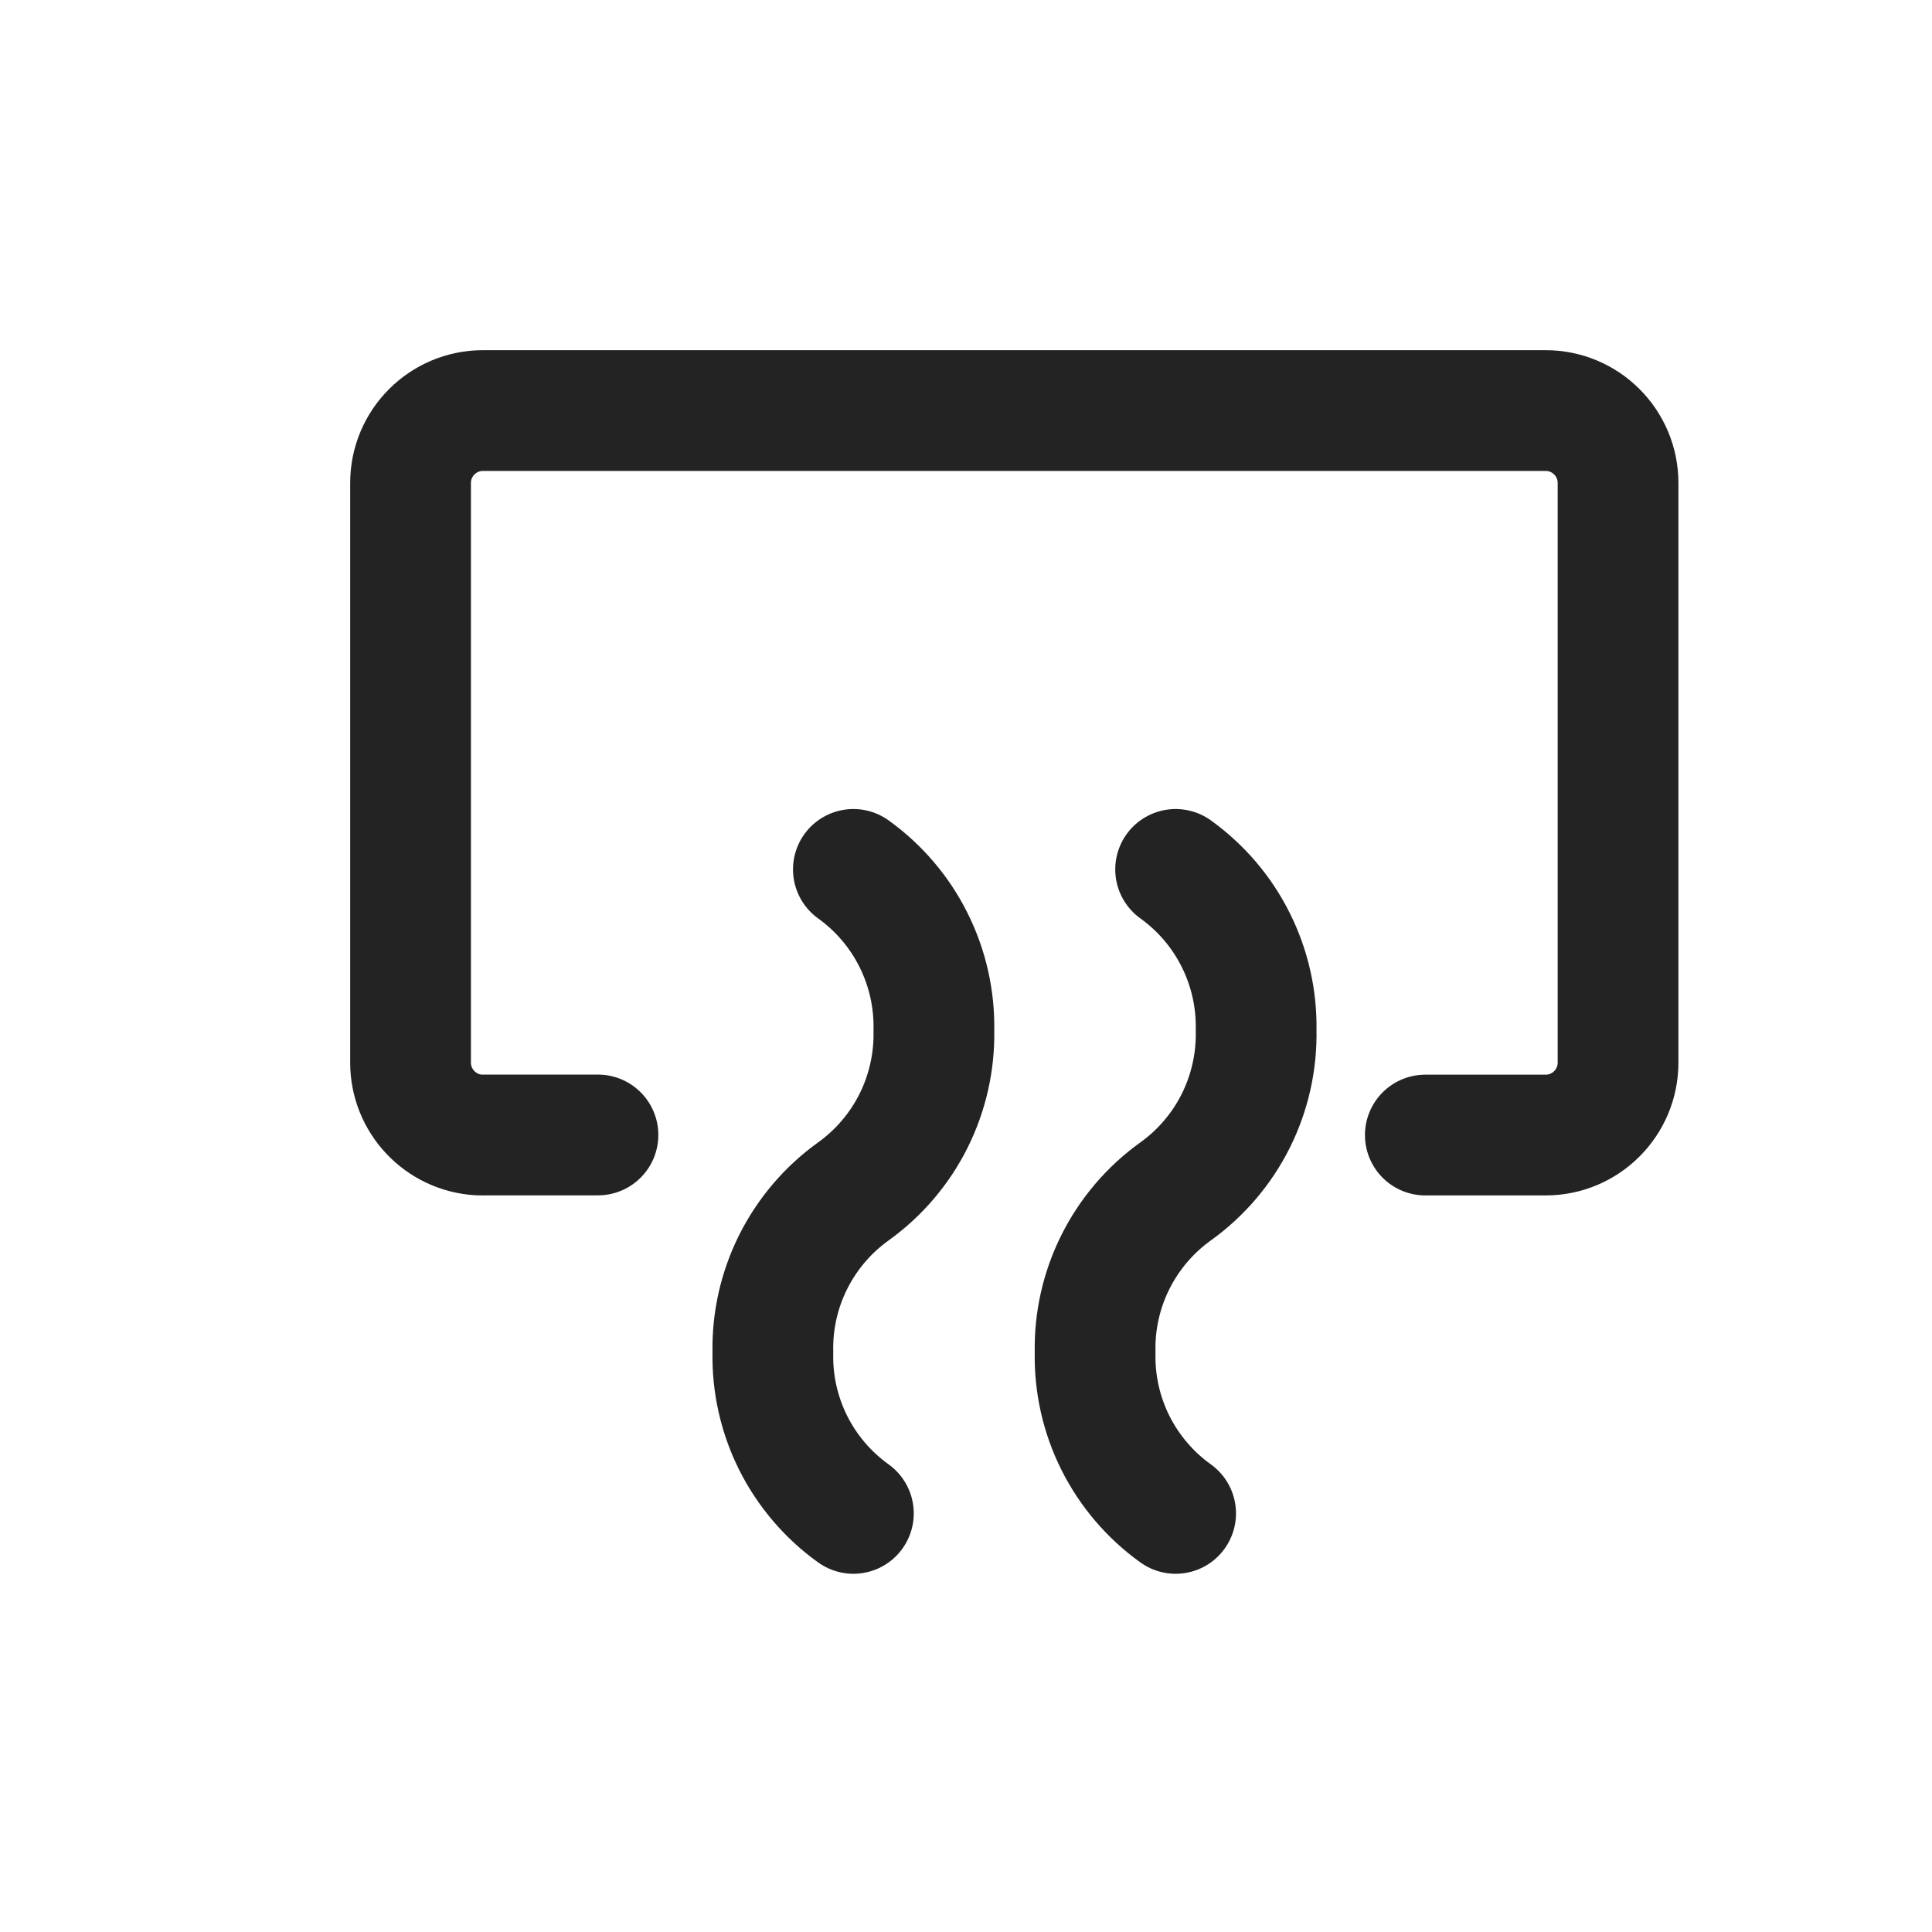 <svg width="20" height="20" viewBox="0 0 24 24" fill="none" xmlns="http://www.w3.org/2000/svg"><g clip-path="url(#clip0_4025_2759)"><path d="M14.604 18.8C14.287 18.573 14.031 18.272 13.856 17.924C13.682 17.575 13.595 17.189 13.604 16.8C13.595 16.411 13.682 16.025 13.856 15.677C14.031 15.328 14.287 15.027 14.604 14.8C14.92 14.573 15.177 14.272 15.351 13.924C15.525 13.575 15.612 13.19 15.604 12.8C15.612 12.411 15.525 12.025 15.351 11.677C15.177 11.328 14.92 11.027 14.604 10.8" stroke="#232323" stroke-width="1.5" stroke-linecap="round" stroke-linejoin="round"></path><path d="M10.601 18.8C10.284 18.573 10.028 18.272 9.853 17.924C9.679 17.575 9.592 17.189 9.601 16.8C9.592 16.411 9.679 16.025 9.853 15.677C10.028 15.328 10.284 15.027 10.601 14.8C10.917 14.573 11.174 14.272 11.348 13.924C11.522 13.575 11.609 13.19 11.601 12.8C11.609 12.411 11.522 12.025 11.348 11.677C11.174 11.328 10.917 11.027 10.601 10.8" stroke="#232323" stroke-width="1.5" stroke-linecap="round" stroke-linejoin="round"></path><path d="M6 14.1C5.982 14.1 5.965 14.1 5.947 14.099M17.706 14.1H19.2C19.697 14.1 20.1 13.697 20.1 13.2V6C20.1 5.503 19.697 5.1 19.2 5.1H6C5.503 5.1 5.1 5.503 5.1 6V13.2C5.1 13.679 5.475 14.071 5.947 14.099M5.947 14.099H7.428" stroke="#232323" stroke-width="1.5" stroke-linecap="round"></path></g><defs><clipPath id="clip0_4025_2759"><rect width="24" height="24" fill="white"></rect></clipPath></defs></svg>